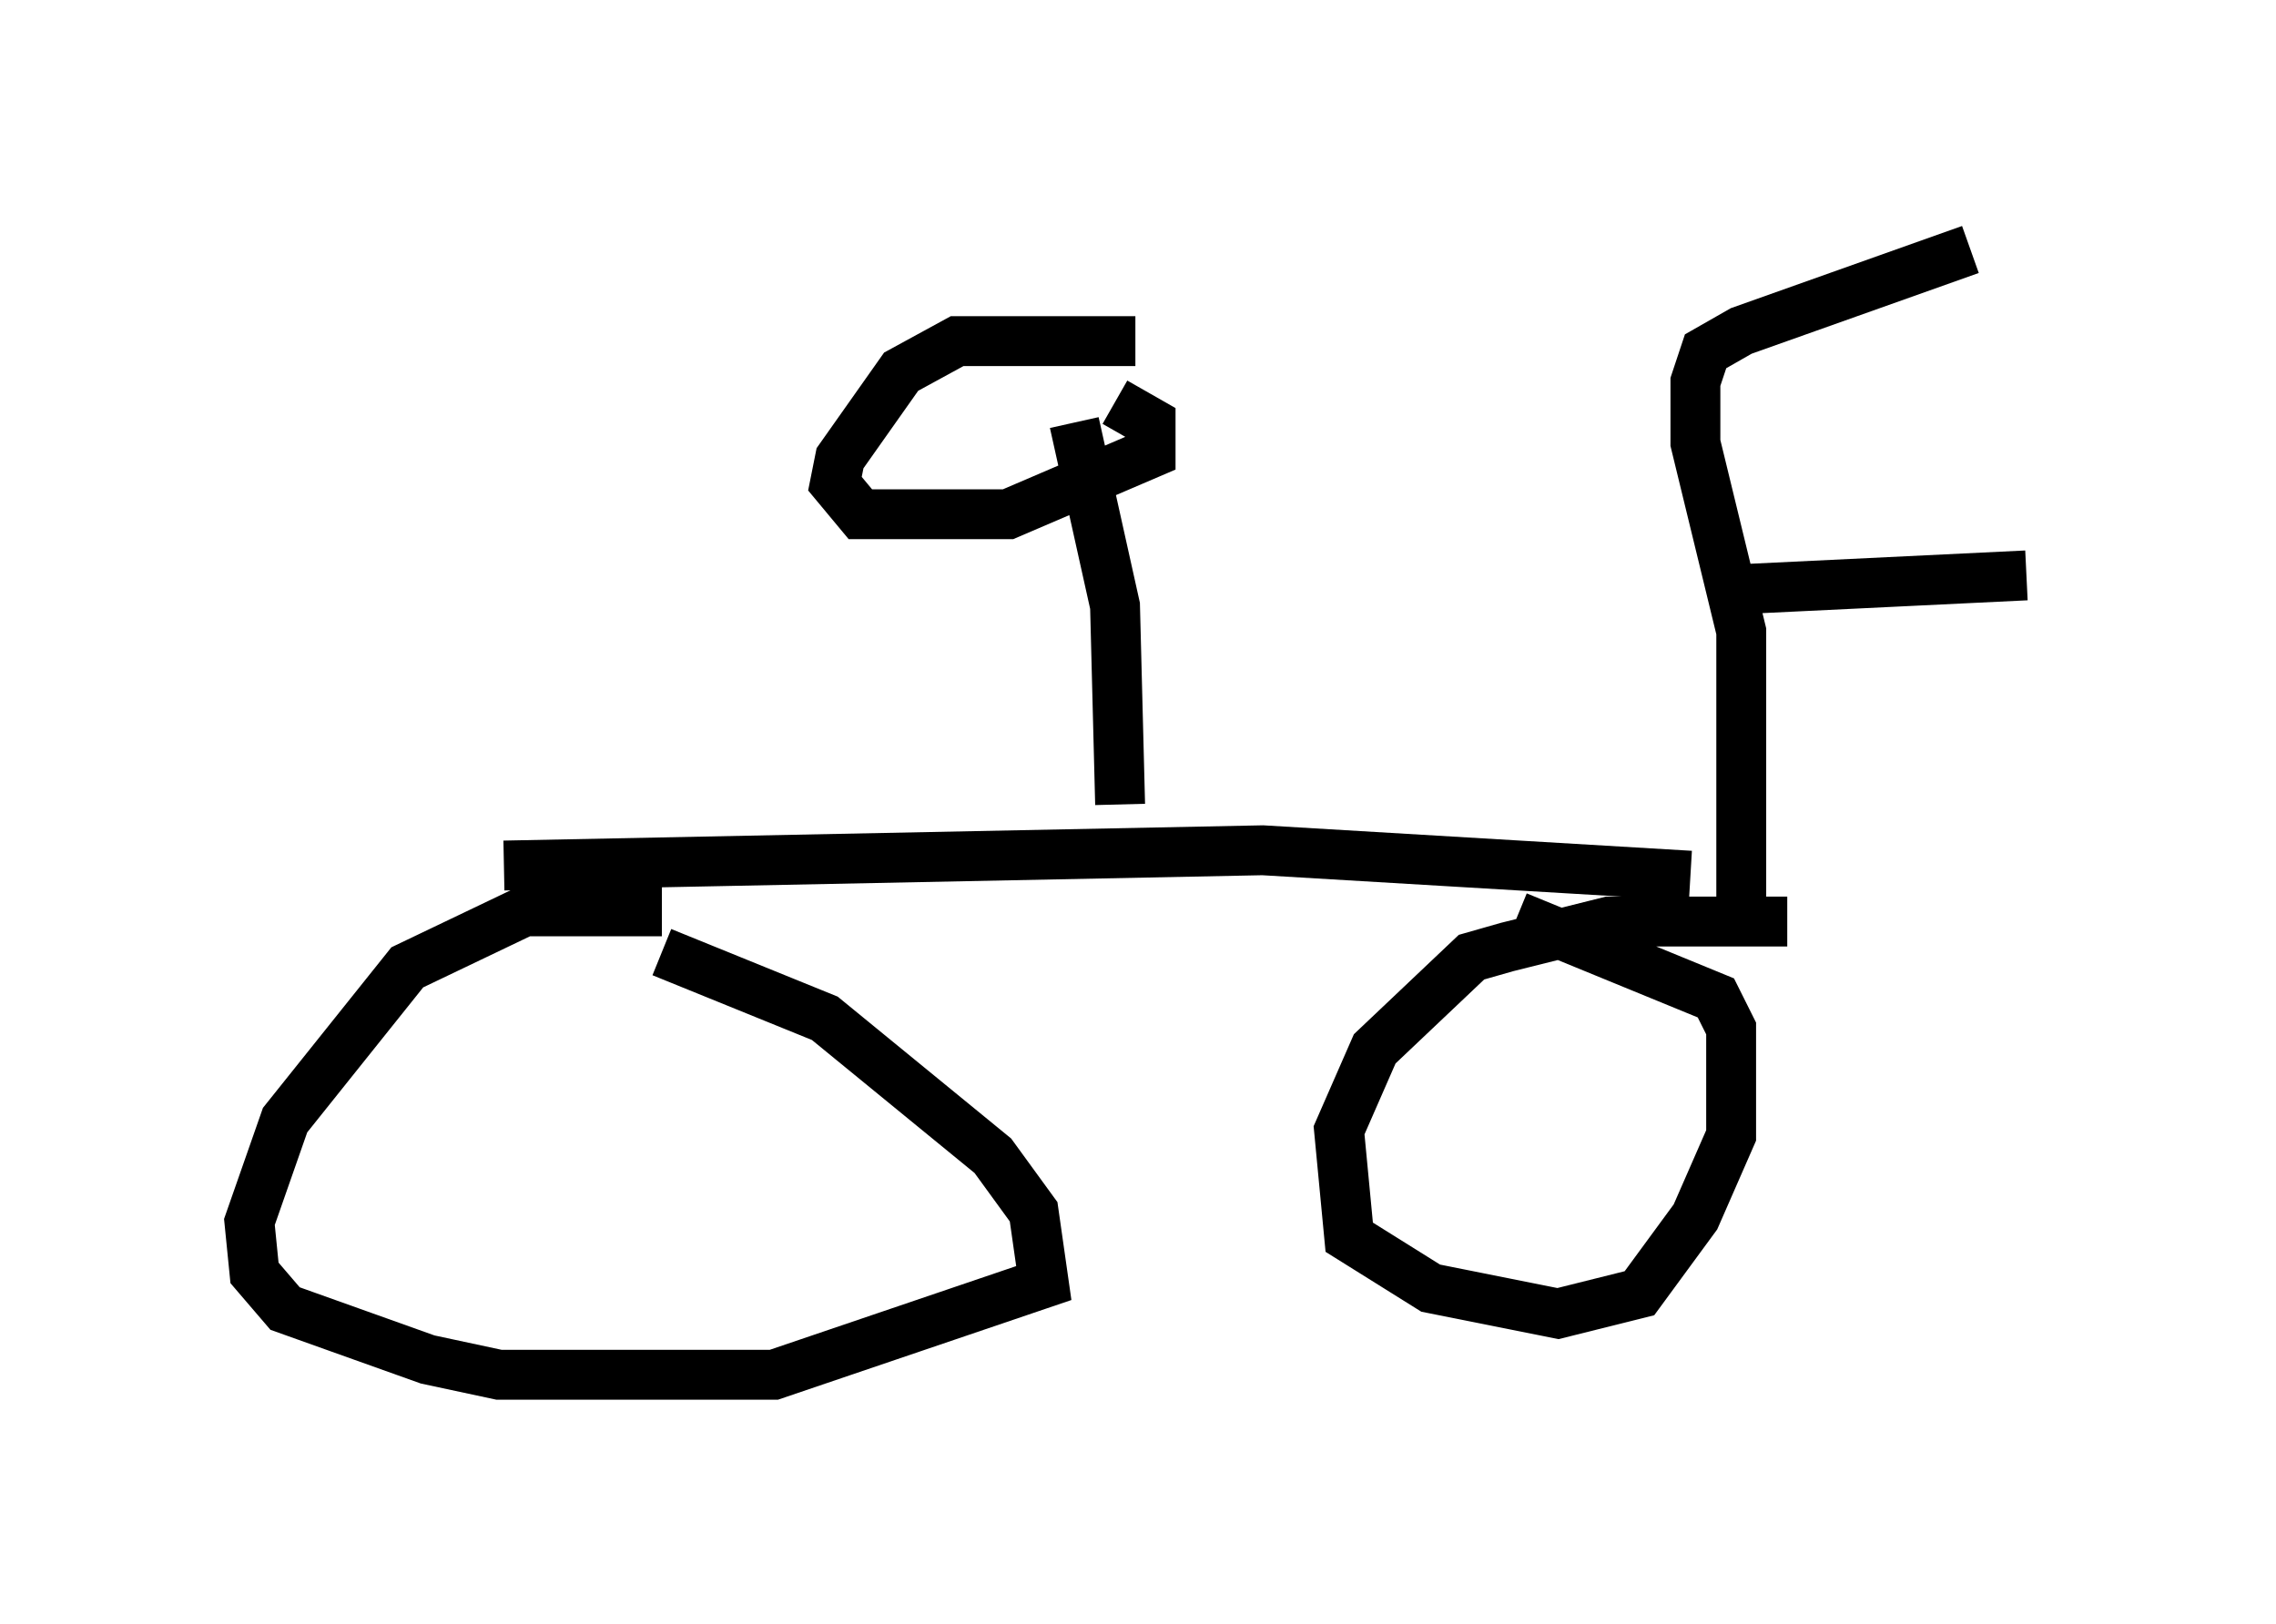 <?xml version="1.0" encoding="utf-8" ?>
<svg baseProfile="full" height="32.561" version="1.1" width="45.627" xmlns="http://www.w3.org/2000/svg" xmlns:ev="http://www.w3.org/2001/xml-events" xmlns:xlink="http://www.w3.org/1999/xlink"><defs /><rect fill="white" height="32.561" width="45.627" x="0" y="0" /><path d="M15.004, 18.679 m-1.735, -0.408 l-2.756, 0.0 -2.348, 1.123 l-2.45, 3.063 -0.715, 2.042 l0.102, 1.021 0.613, 0.715 l2.858, 1.021 1.429, 0.306 l5.513, 0.0 5.41, -1.838 l-0.204, -1.429 -0.817, -1.123 l-3.369, -2.756 -3.267, -1.327 m22.561, -0.613 l-3.573, 0.0 -2.042, 0.51 l-0.715, 0.204 -1.94, 1.838 l-0.715, 1.633 0.204, 2.144 l1.633, 1.021 2.552, 0.51 l1.633, -0.408 1.123, -1.531 l0.715, -1.633 0.0, -2.144 l-0.306, -0.613 -3.981, -1.633 m-20.315, -1.021 l15.211, -0.306 8.575, 0.51 m-11.433, -1.429 l-0.102, -3.981 -0.817, -3.675 m1.225, -1.633 l-3.573, 0.0 -1.123, 0.613 l-1.225, 1.735 -0.102, 0.51 l0.51, 0.613 2.96, 0.0 l2.858, -1.225 0.0, -0.613 l-0.715, -0.408 m12.556, 10.413 l0.0, -5.819 -0.919, -3.777 l0.0, -1.225 0.204, -0.613 l0.715, -0.408 4.594, -1.633 m-5.206, 6.84 l6.329, -0.306 " fill="none" stroke="black" stroke-width="1" /></svg>